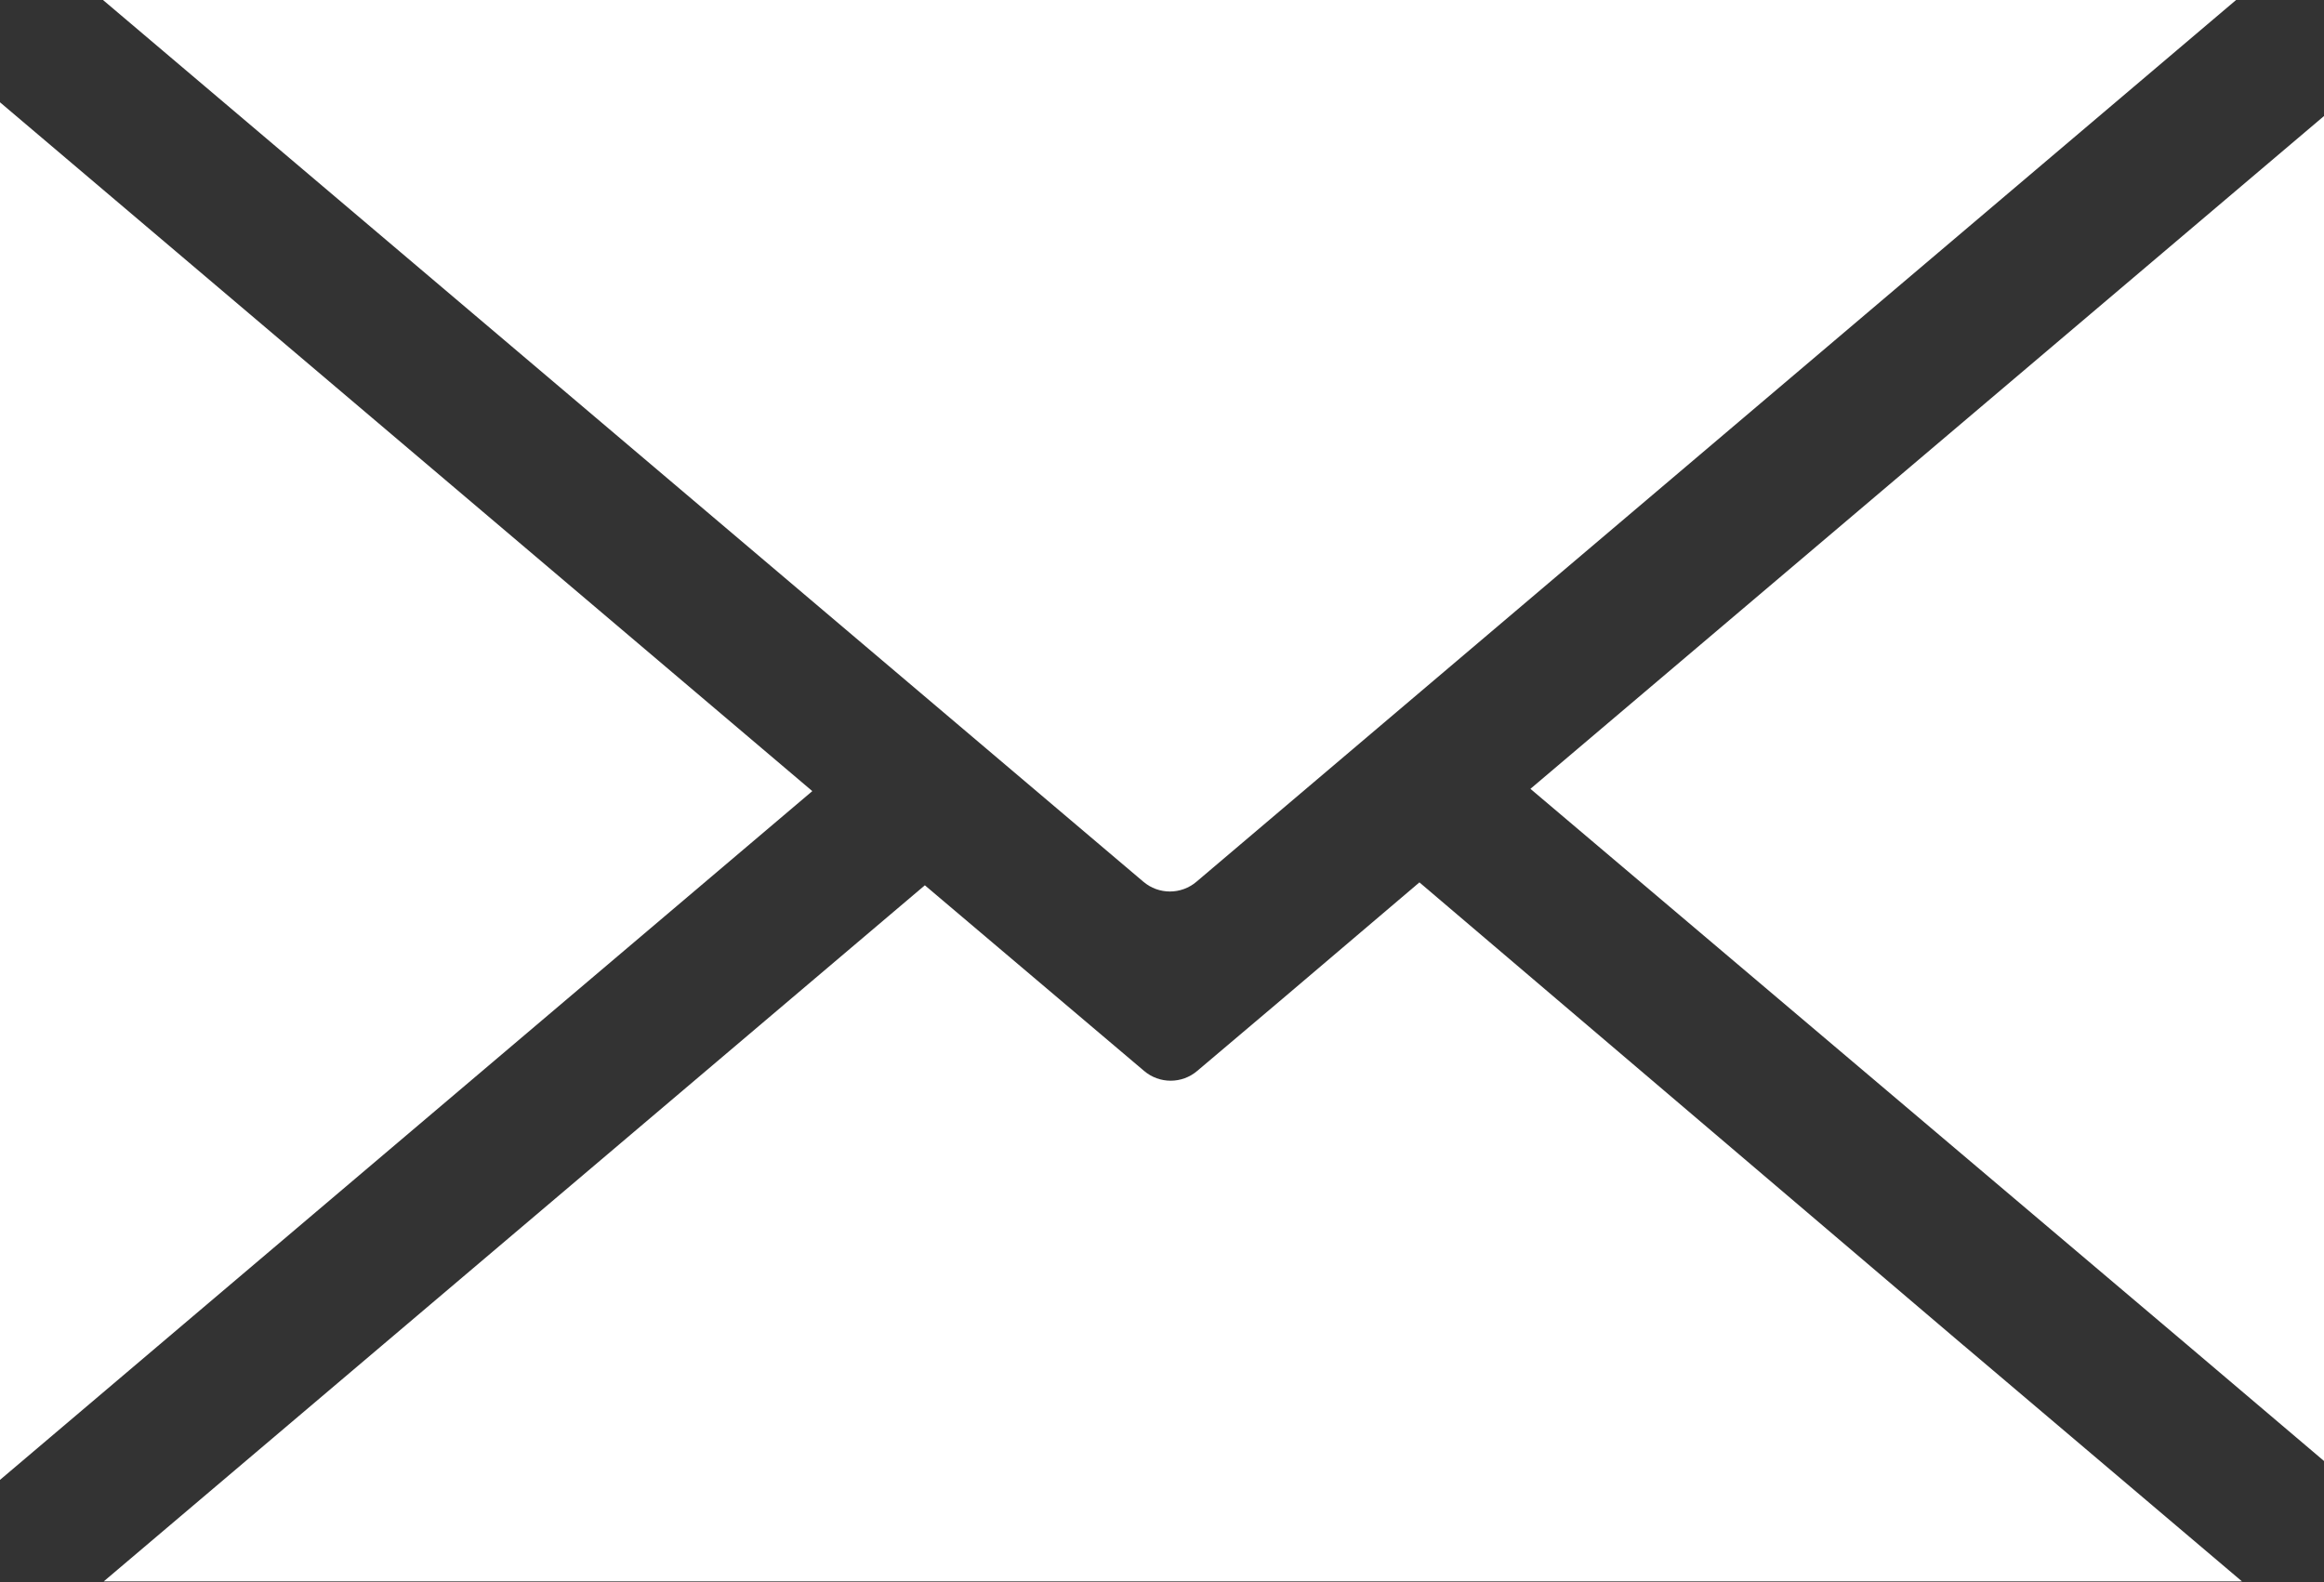 <!-- Generated by IcoMoon.io -->
<svg version="1.1" xmlns="http://www.w3.org/2000/svg" width="47" height="32" viewBox="0 0 47 32">
<rect x="0" y="0" width="47" height="32" fill="#333333" stroke="none"/>
<title>email2</title>
<path fill="#fff" d="M23.121 17.832l-21.038-17.832h43.139l-21.023 17.832c-0.31 0.266-0.768 0.266-1.078 0z"></path>
<path fill="#fff" d="M3.885 26.637l-3.885 3.295v-27.863l16.428 13.932z"></path>
<path fill="#fff" d="M39.712 27.213l5.629 4.772h-43.243l16.606-14.079 4.432 3.753c0.31 0.266 0.768 0.266 1.078 0l1.729-1.463 2.763-2.349 11.006 9.367z"></path>
<path fill="#fff" d="M47.276 2.113v27.671l-3.029-2.571-13.296-11.258z"></path>
</svg>
